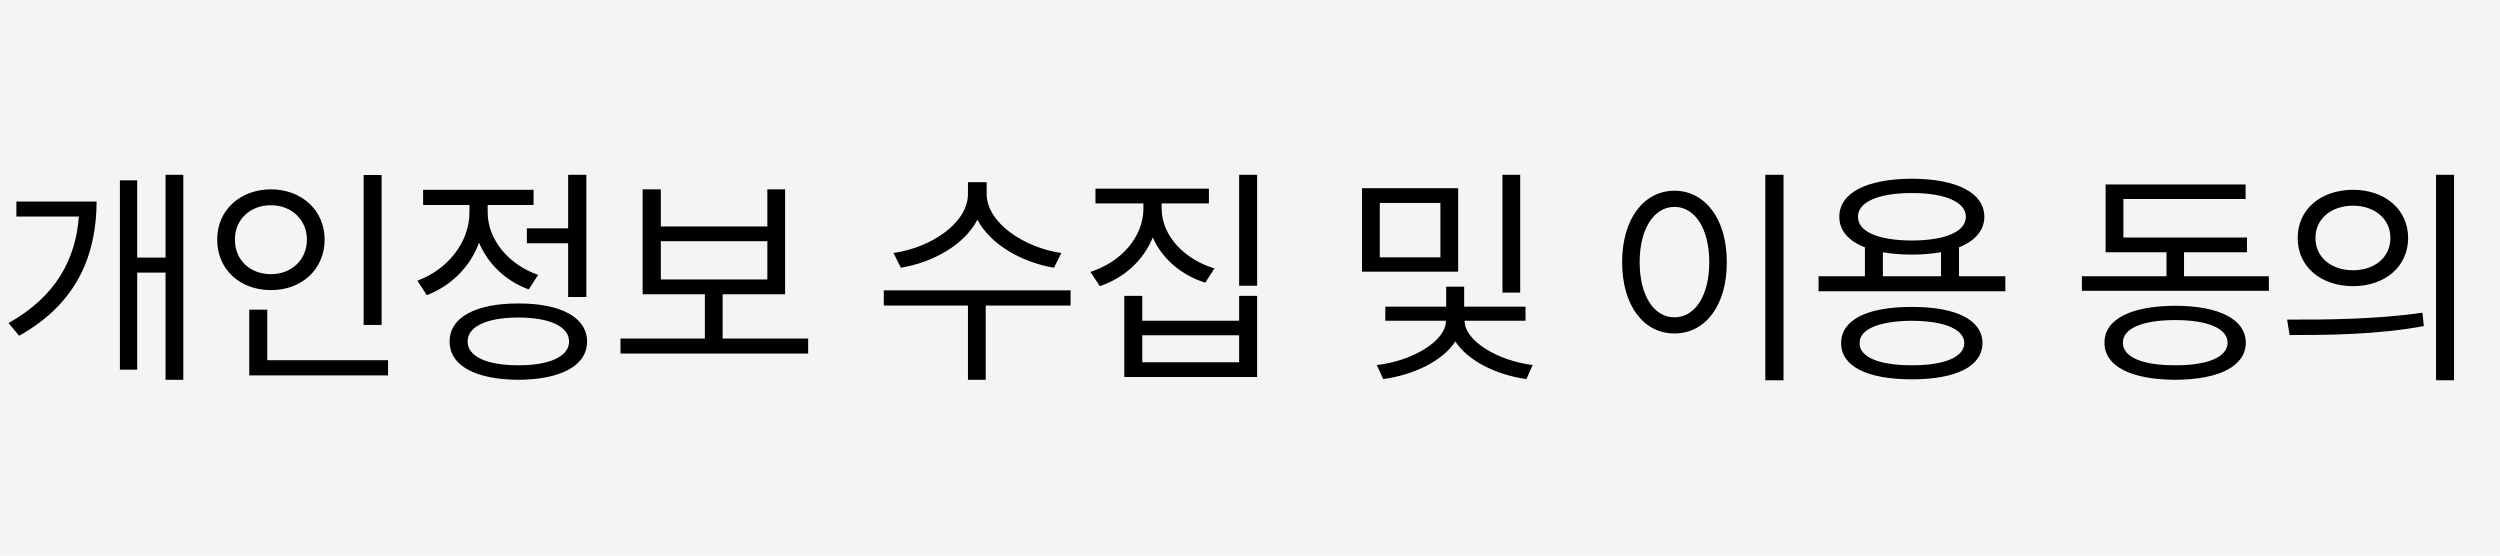 <svg width="180" height="40" viewBox="0 0 180 40" fill="none" xmlns="http://www.w3.org/2000/svg">
<rect width="180" height="40" fill="#F4F4F4"/>
<path d="M13.198 12.586H11.92V18.546H9.878V12.984H8.633V26.614H9.878V19.625H11.92V27.345H13.198V12.586ZM0.614 23.261L1.378 24.174C5.62 21.808 6.939 18.264 6.956 14.512H1.179V15.591H5.678C5.454 18.645 4.042 21.343 0.614 23.261ZM27.476 12.602H26.181V23.394H27.476V12.602ZM15.639 17.251C15.63 19.401 17.299 20.895 19.507 20.887C21.715 20.895 23.367 19.401 23.375 17.251C23.367 15.126 21.715 13.64 19.507 13.632C17.299 13.64 15.63 15.126 15.639 17.251ZM16.917 17.251C16.9 15.807 18.013 14.777 19.507 14.777C20.976 14.777 22.097 15.807 22.097 17.251C22.097 18.72 20.976 19.741 19.507 19.741C18.013 19.741 16.9 18.72 16.917 17.251ZM17.946 27.029H27.94V25.934H19.241V22.298H17.946V27.029ZM42.218 12.586H40.906V16.438H37.935V17.517H40.906V21.385H42.218V12.586ZM30.049 20.206L30.73 21.252C32.489 20.58 33.859 19.202 34.49 17.475C35.129 18.994 36.416 20.239 38.067 20.837L38.748 19.791C36.59 19.052 35.112 17.218 35.112 15.292V14.761H38.416V13.665H30.464V14.761H33.801V15.309C33.801 17.417 32.24 19.418 30.049 20.206ZM32.373 24.589C32.365 26.332 34.249 27.328 37.32 27.345C40.383 27.328 42.268 26.332 42.268 24.589C42.268 22.854 40.383 21.841 37.32 21.85C34.249 21.841 32.365 22.854 32.373 24.589ZM33.668 24.589C33.66 23.51 35.054 22.862 37.32 22.862C39.578 22.862 40.973 23.51 40.973 24.589C40.973 25.66 39.578 26.307 37.32 26.299C35.054 26.307 33.66 25.66 33.668 24.589ZM58.188 24.373H52.029V21.186H56.528V13.632H55.25V16.305H47.58V13.632H46.269V21.186H50.751V24.373H44.675V25.452H58.188V24.373ZM47.58 20.123V17.367H55.25V20.123H47.58ZM71.038 13.964V13.117H69.693V13.964C69.693 16.081 66.996 17.84 64.331 18.214L64.862 19.276C67.162 18.895 69.428 17.641 70.374 15.815C71.32 17.625 73.595 18.895 75.886 19.276L76.417 18.214C73.752 17.84 71.046 16.047 71.038 13.964ZM63.634 21.999H69.693V27.345H70.972V21.999H77.081V20.903H63.634V21.999ZM83.639 15.026V14.645H87.042V13.582H78.874V14.645H82.327V15.026C82.319 17.052 80.733 18.87 78.509 19.575L79.189 20.605C80.949 20.007 82.344 18.729 82.999 17.093C83.664 18.621 85.05 19.808 86.776 20.355L87.44 19.326C85.241 18.662 83.647 16.952 83.639 15.026ZM80.949 27.145H90.512V21.302H89.217V23.095H82.244V21.302H80.949V27.145ZM82.244 26.083V24.141H89.217V26.083H82.244ZM89.217 20.571H90.512V12.586H89.217V20.571ZM104.988 13.549H98.065V19.559H104.988V13.549ZM99.128 26.282L99.593 27.295C101.817 26.988 103.893 25.975 104.781 24.581C105.661 25.942 107.686 26.988 109.902 27.295L110.351 26.282C107.819 25.967 105.445 24.531 105.453 23.095H109.836V22.082H105.42V20.638H104.125V22.082H99.742V23.095H104.108C104.108 24.564 101.668 26 99.128 26.282ZM99.344 18.529V14.611H103.71V18.529H99.344ZM108.176 21.069H109.454V12.586H108.176V21.069ZM128.413 12.586H127.102V27.378H128.413V12.586ZM116.792 18.878C116.8 22.024 118.361 24.016 120.561 24.008C122.752 24.016 124.337 22.024 124.329 18.878C124.337 15.74 122.752 13.74 120.561 13.731C118.361 13.74 116.8 15.74 116.792 18.878ZM118.054 18.878C118.054 16.479 119.083 14.902 120.561 14.894C122.046 14.902 123.067 16.479 123.067 18.878C123.067 21.277 122.046 22.854 120.561 22.846C119.083 22.854 118.054 21.277 118.054 18.878ZM144.384 19.891H141.047V17.807C142.209 17.342 142.865 16.595 142.873 15.607C142.865 13.873 140.873 12.877 137.66 12.868C134.423 12.877 132.431 13.873 132.431 15.607C132.431 16.604 133.095 17.351 134.273 17.807V19.891H130.937V20.97H144.384V19.891ZM132.563 24.705C132.555 26.39 134.456 27.311 137.66 27.311C140.823 27.311 142.724 26.39 142.74 24.705C142.724 23.02 140.823 22.09 137.66 22.099C134.456 22.09 132.555 23.02 132.563 24.705ZM133.775 15.607C133.767 14.545 135.245 13.898 137.66 13.898C140.051 13.898 141.537 14.545 141.545 15.607C141.537 16.686 140.051 17.309 137.66 17.317C135.245 17.309 133.767 16.686 133.775 15.607ZM133.892 24.705C133.875 23.701 135.294 23.111 137.66 23.095C140.001 23.111 141.42 23.701 141.429 24.705C141.42 25.709 140.001 26.307 137.66 26.299C135.294 26.307 133.875 25.709 133.892 24.705ZM135.568 19.891V18.164C136.191 18.272 136.888 18.33 137.66 18.33C138.432 18.33 139.129 18.272 139.752 18.156V19.891H135.568ZM163.359 19.891H157.25V18.164H161.782V17.102H152.884V14.329H161.683V13.283H151.605V18.164H155.988V19.891H149.896V20.936H163.359V19.891ZM151.522 24.672C151.514 26.373 153.432 27.328 156.619 27.345C159.782 27.328 161.683 26.373 161.699 24.672C161.683 22.987 159.782 22.024 156.619 22.016C153.432 22.024 151.514 22.987 151.522 24.672ZM152.851 24.672C152.834 23.651 154.253 23.045 156.619 23.045C158.96 23.045 160.379 23.651 160.388 24.672C160.379 25.709 158.96 26.307 156.619 26.299C154.253 26.307 152.834 25.709 152.851 24.672ZM169.419 13.665C167.086 13.673 165.426 15.085 165.435 17.135C165.426 19.193 167.086 20.596 169.419 20.605C171.735 20.596 173.378 19.193 173.387 17.135C173.378 15.085 171.735 13.673 169.419 13.665ZM164.671 23.012L164.854 24.124C167.51 24.124 171.137 24.107 174.516 23.477L174.416 22.514C171.154 22.995 167.394 23.02 164.671 23.012ZM166.713 17.135C166.705 15.765 167.842 14.81 169.419 14.81C170.979 14.81 172.117 15.765 172.108 17.135C172.117 18.513 170.979 19.459 169.419 19.459C167.842 19.459 166.705 18.513 166.713 17.135ZM175.396 27.378H176.69V12.586H175.396V27.378Z" fill="black"/>
</svg>
